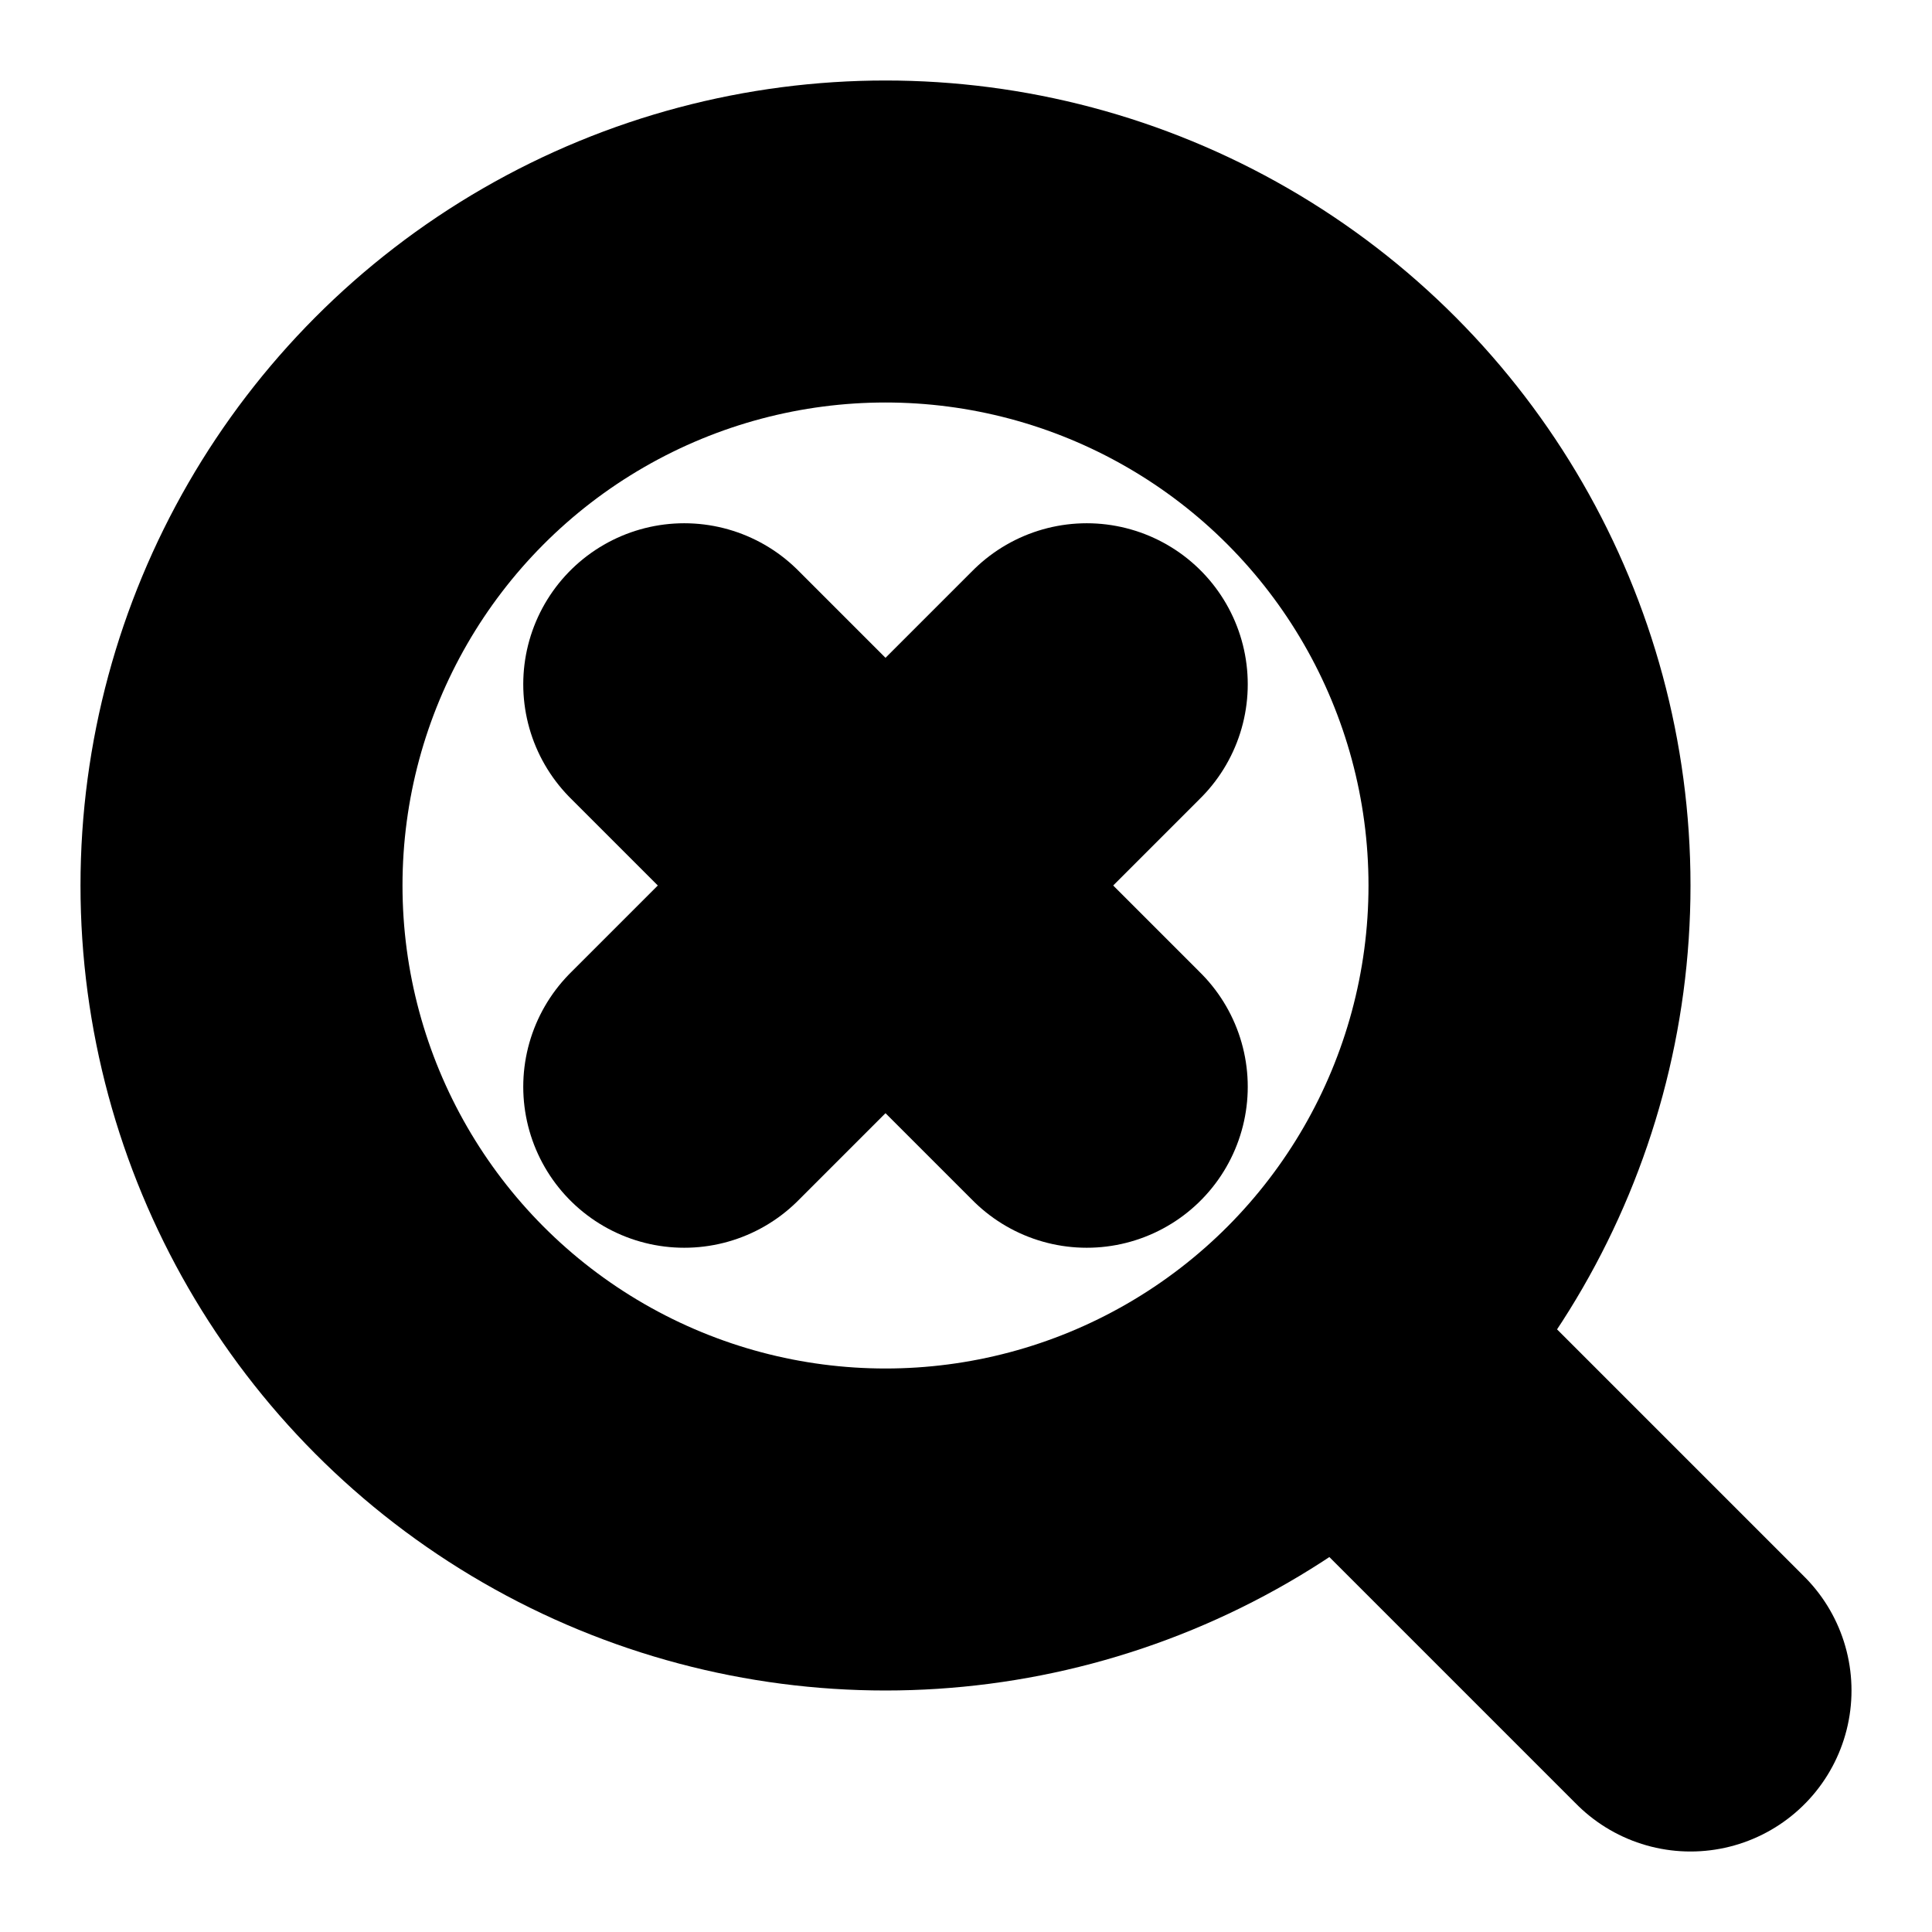 <?xml version="1.0"?>
<svg xmlns="http://www.w3.org/2000/svg" width="24" height="24" viewBox="0 0 24 24" fill="none" stroke="currentColor" stroke-width="4.000" stroke-linecap="round" stroke-linejoin="round">
  <path d="m13.5 8.5-5 5"/>
  <path d="m8.5 8.5 5 5"/>
  <circle cx="11" cy="11" r="8"/>
  <path d="m21 21-4.3-4.3"/>
</svg>
